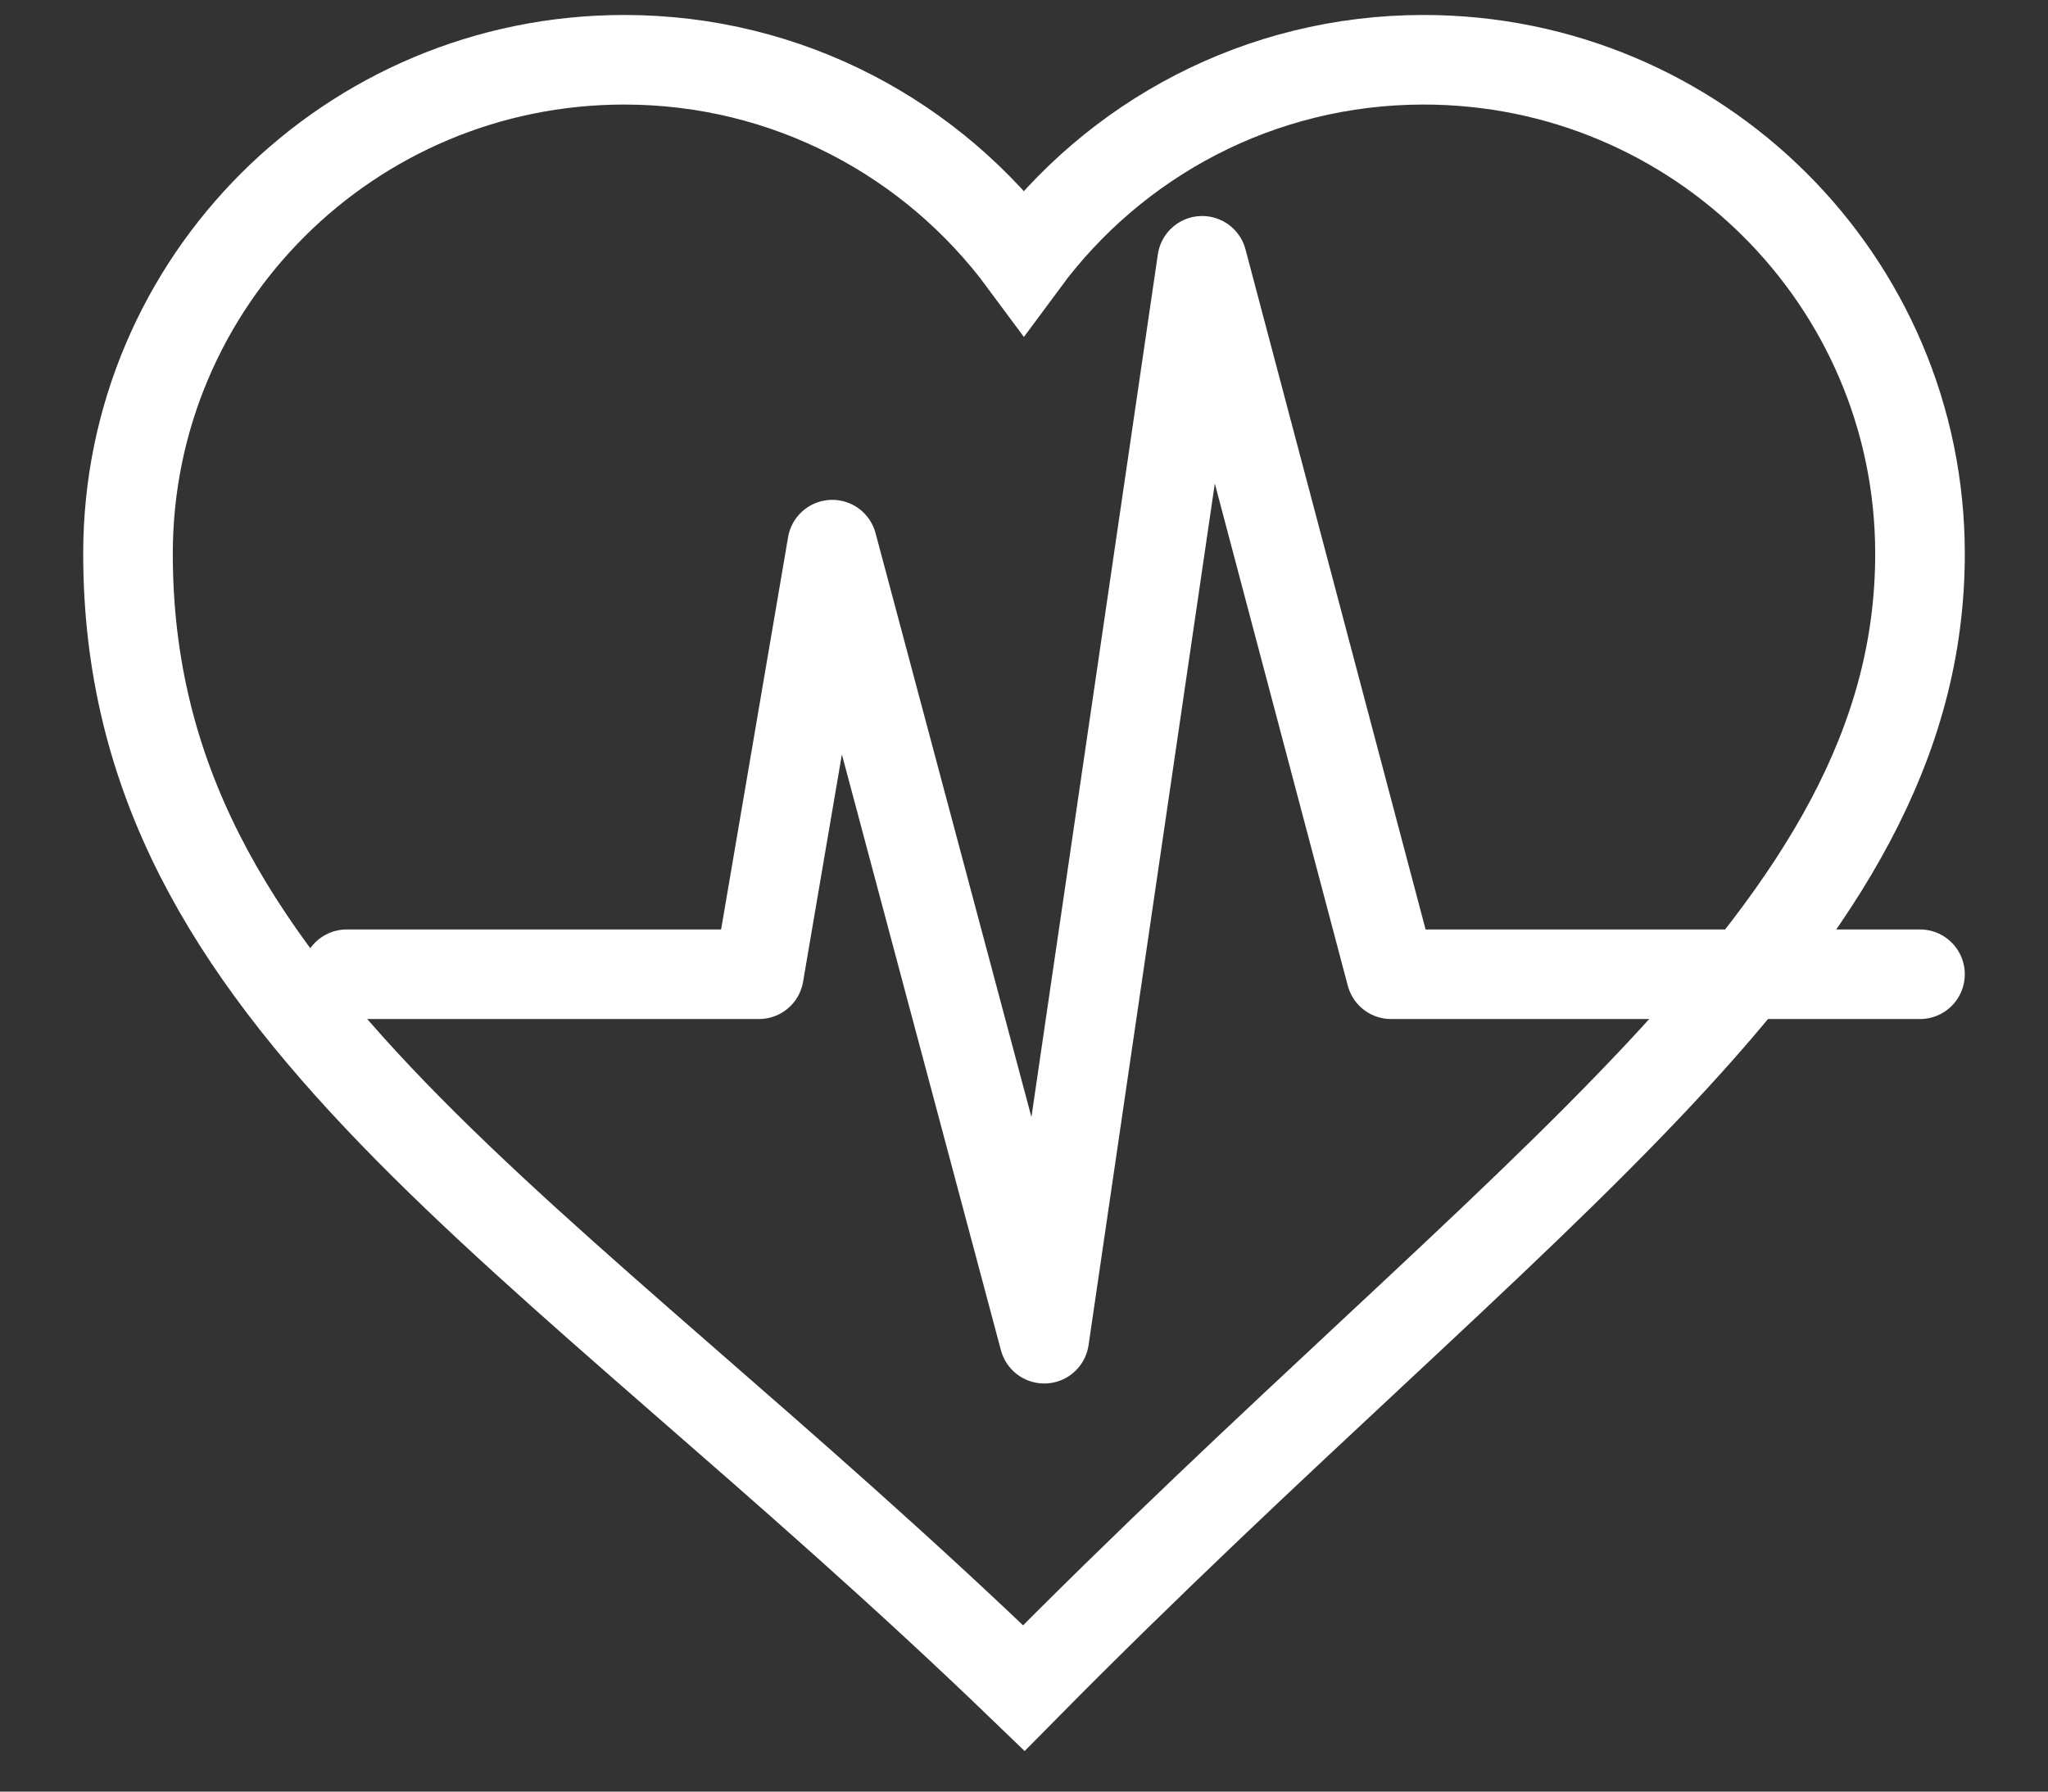 <svg width="16" height="14" viewBox="0 0 16 14" fill="none" xmlns="http://www.w3.org/2000/svg">
<rect x="0" y="0" width="16" height="14" fill="#333333" stroke="none"/>
<path d="M11.122 0.467C9.839 0.467 8.704 1.089 7.999 2.044C7.293 1.089 6.16 0.467 4.877 0.467C2.735 0.467 1 2.195 1 4.327C1 7.843 4.193 9.521 7.999 13.191C11.909 9.229 15 7.309 15 4.327C15 2.195 13.263 0.467 11.122 0.467Z" stroke="white" stroke-width="0.7" stroke-miterlimit="10" stroke-linecap="round"/>
<path d="M15 7.613H10.868L9.392 2.038L8.158 10.461L6.502 4.256L5.929 7.613H2.709" stroke="white" stroke-width="0.7" stroke-miterlimit="10" stroke-linecap="round" stroke-linejoin="round"/>
</svg>
